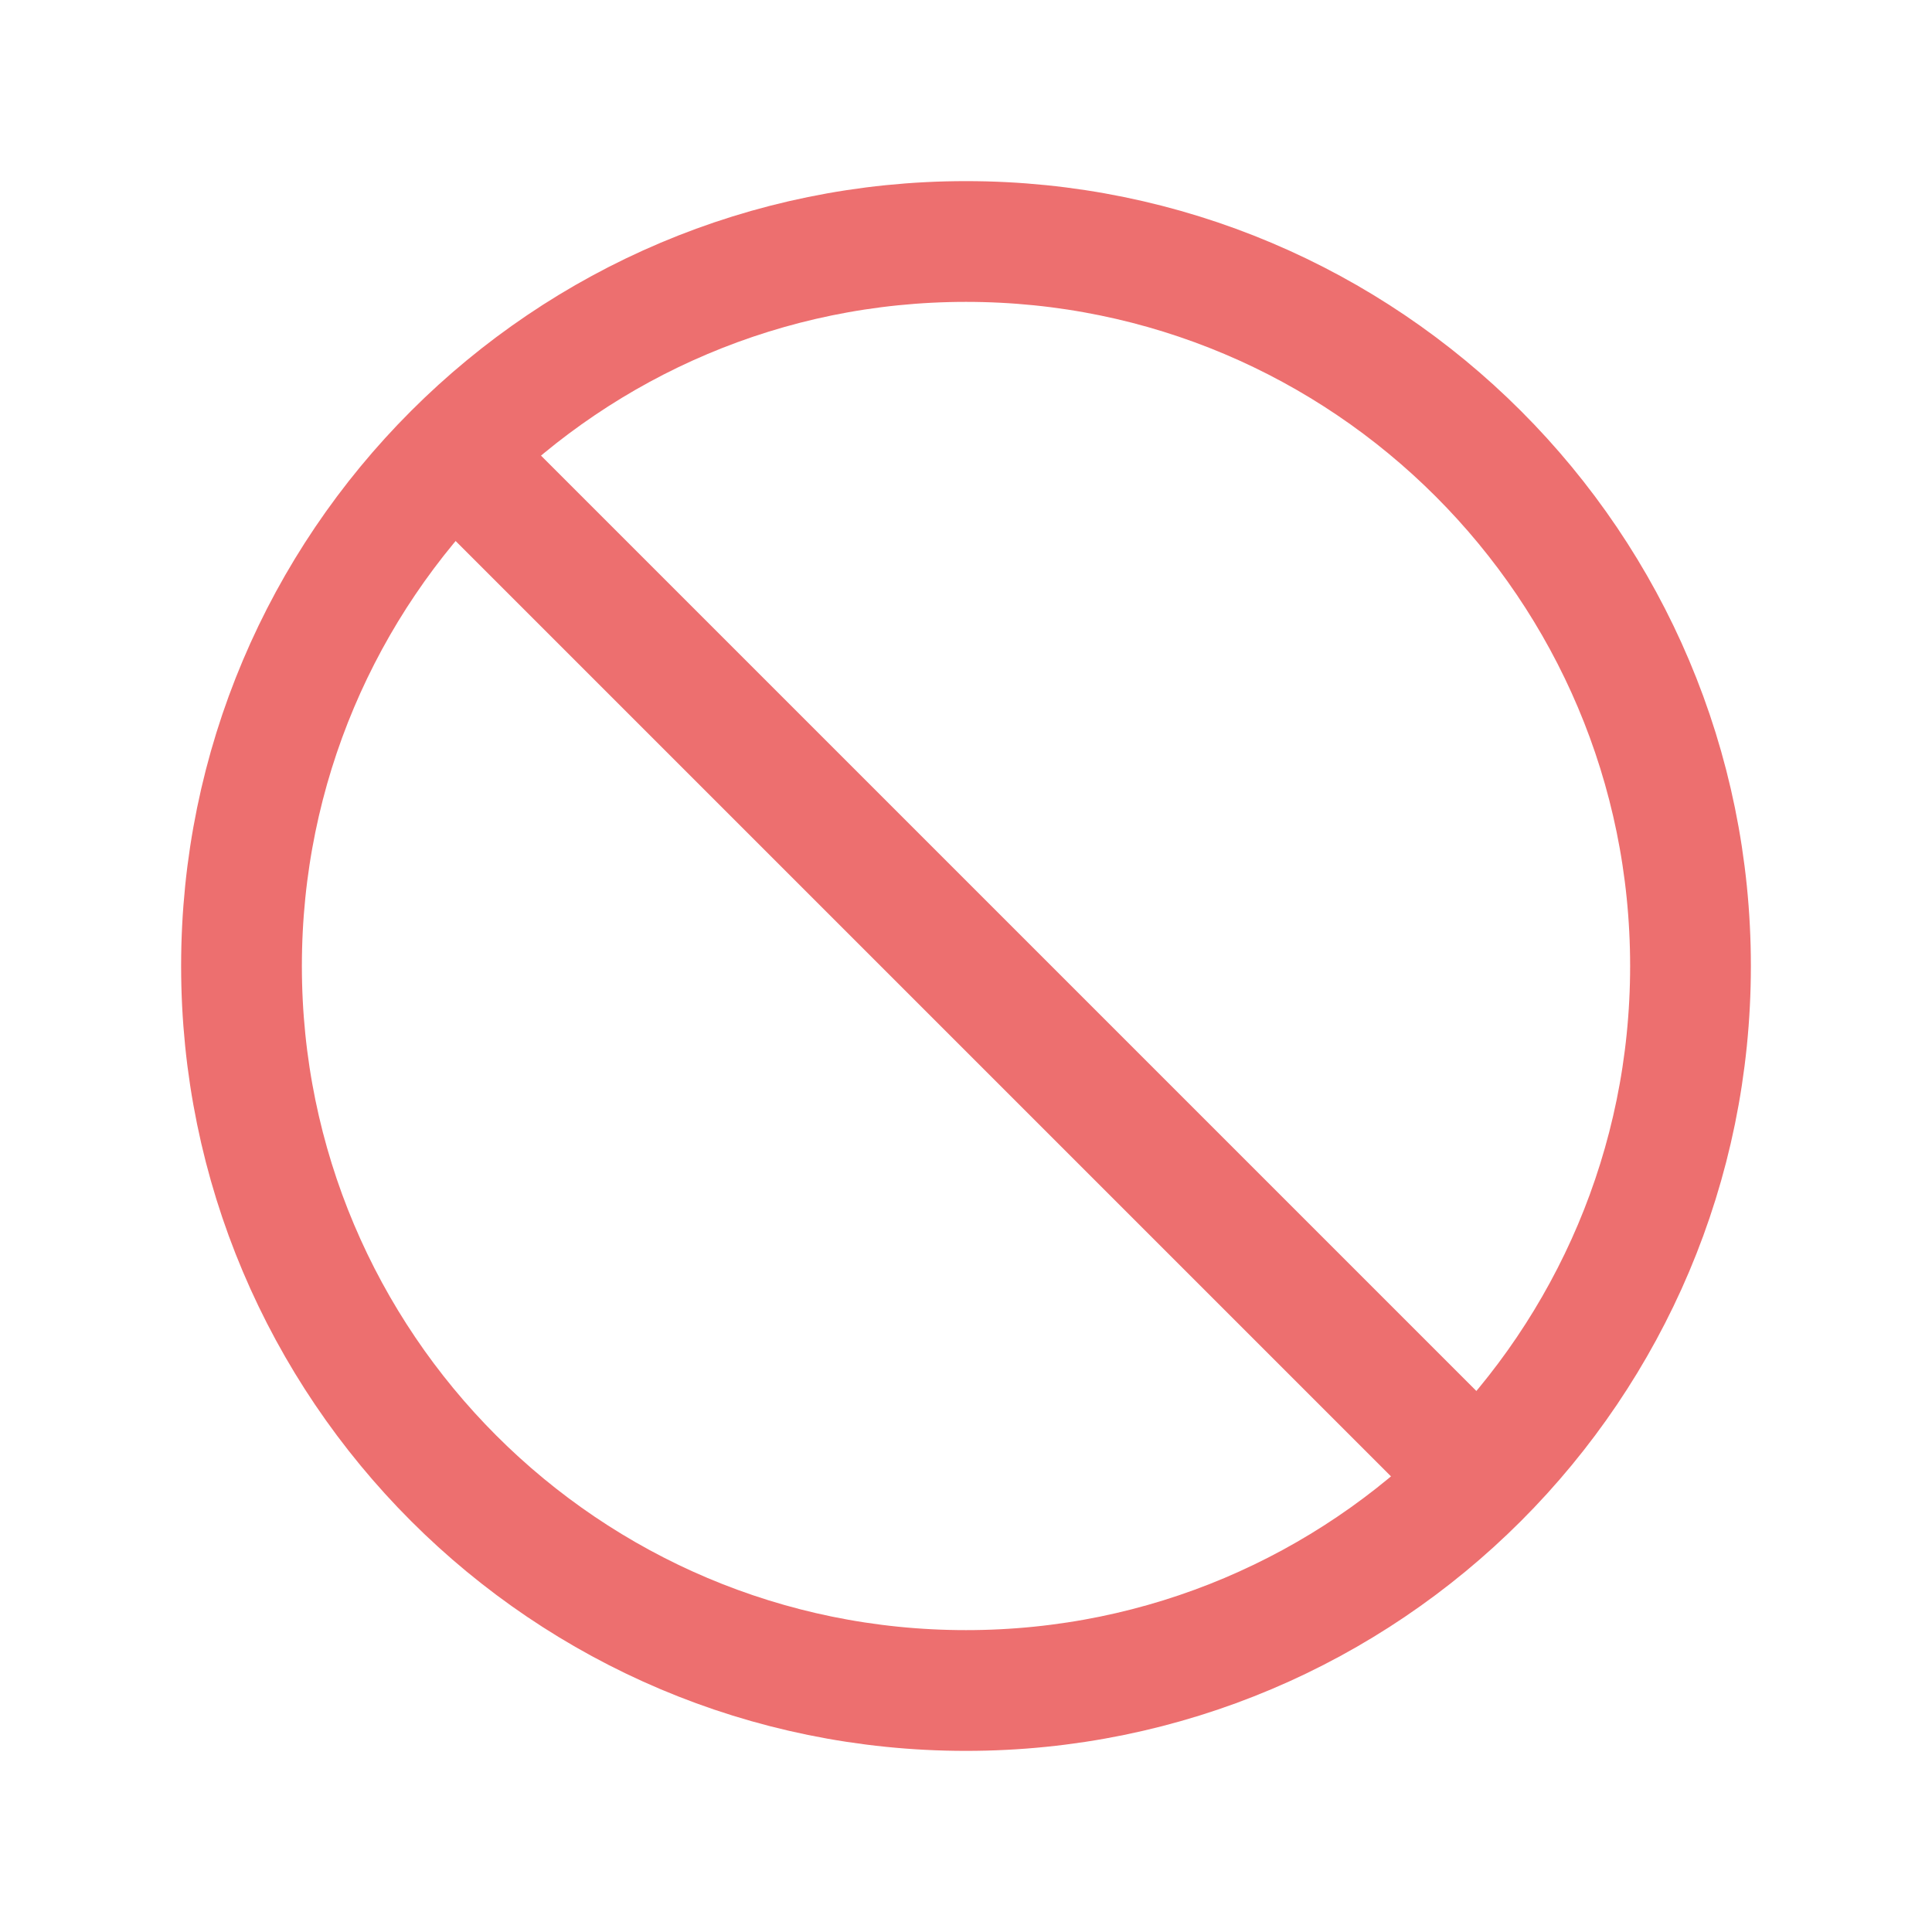 <svg width="24" height="24" viewBox="0 0 24 24" fill="none" xmlns="http://www.w3.org/2000/svg">
<path d="M12 21C16.971 21 21 16.971 21 12C21 7.029 16.971 3 12 3C7.029 3 3 7.029 3 12C3 16.971 7.029 21 12 21Z" stroke="#ED6F6F" stroke-width="1.5" stroke-linecap="round" stroke-linejoin="round"/>
<path d="M5.7 5.7L18.3 18.3" stroke="#ED6F6F" stroke-width="1.5" stroke-linecap="round" stroke-linejoin="round"/>
</svg>
